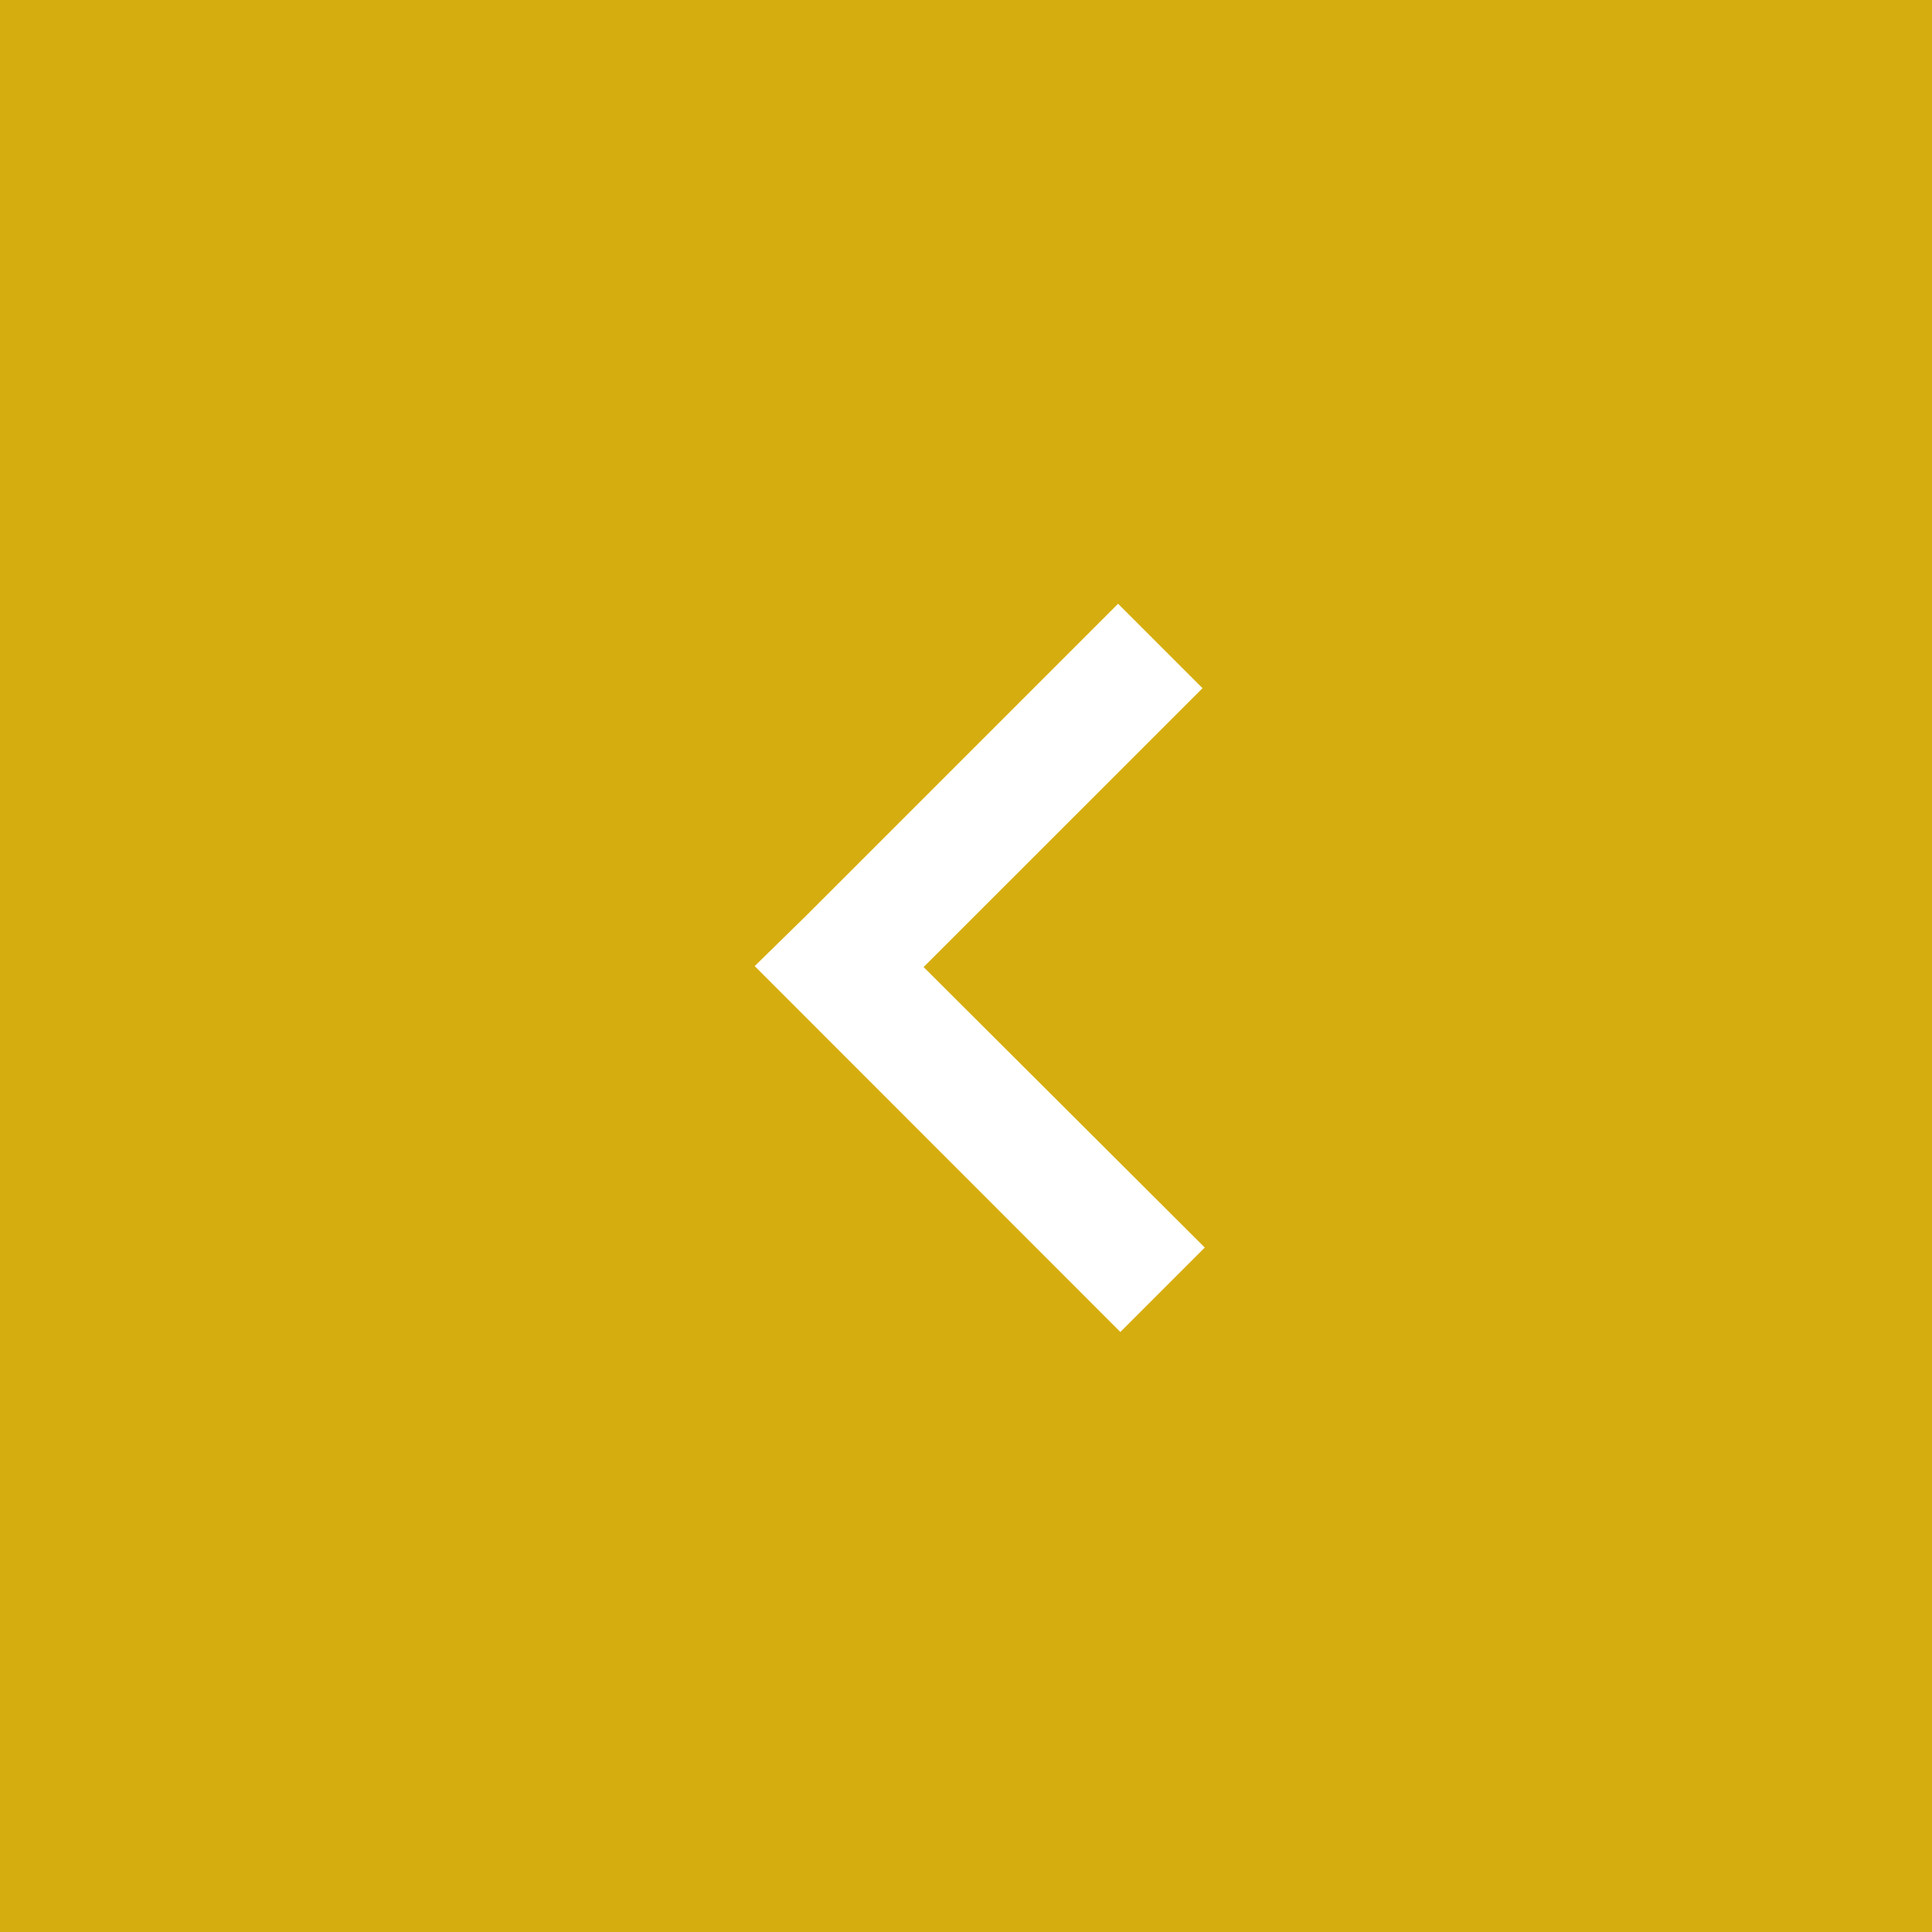 <svg width="64" height="64" viewBox="0 0 64 64" xmlns="http://www.w3.org/2000/svg"><rect x="0" y="0" width="64" height="64" fill="#333333" stroke="none"/><title>7.arrow left</title><g fill="none" fill-rule="evenodd"><path fill="#FFCB05" opacity=".8" d="M0 0h64v64H0z"/><path d="M26.688 30.35L37.038 20l2.797 2.797-9.239 9.238 9.314 9.291-2.797 2.797L25 32.003l1.688-1.653z" fill="#FFF"/></g></svg>